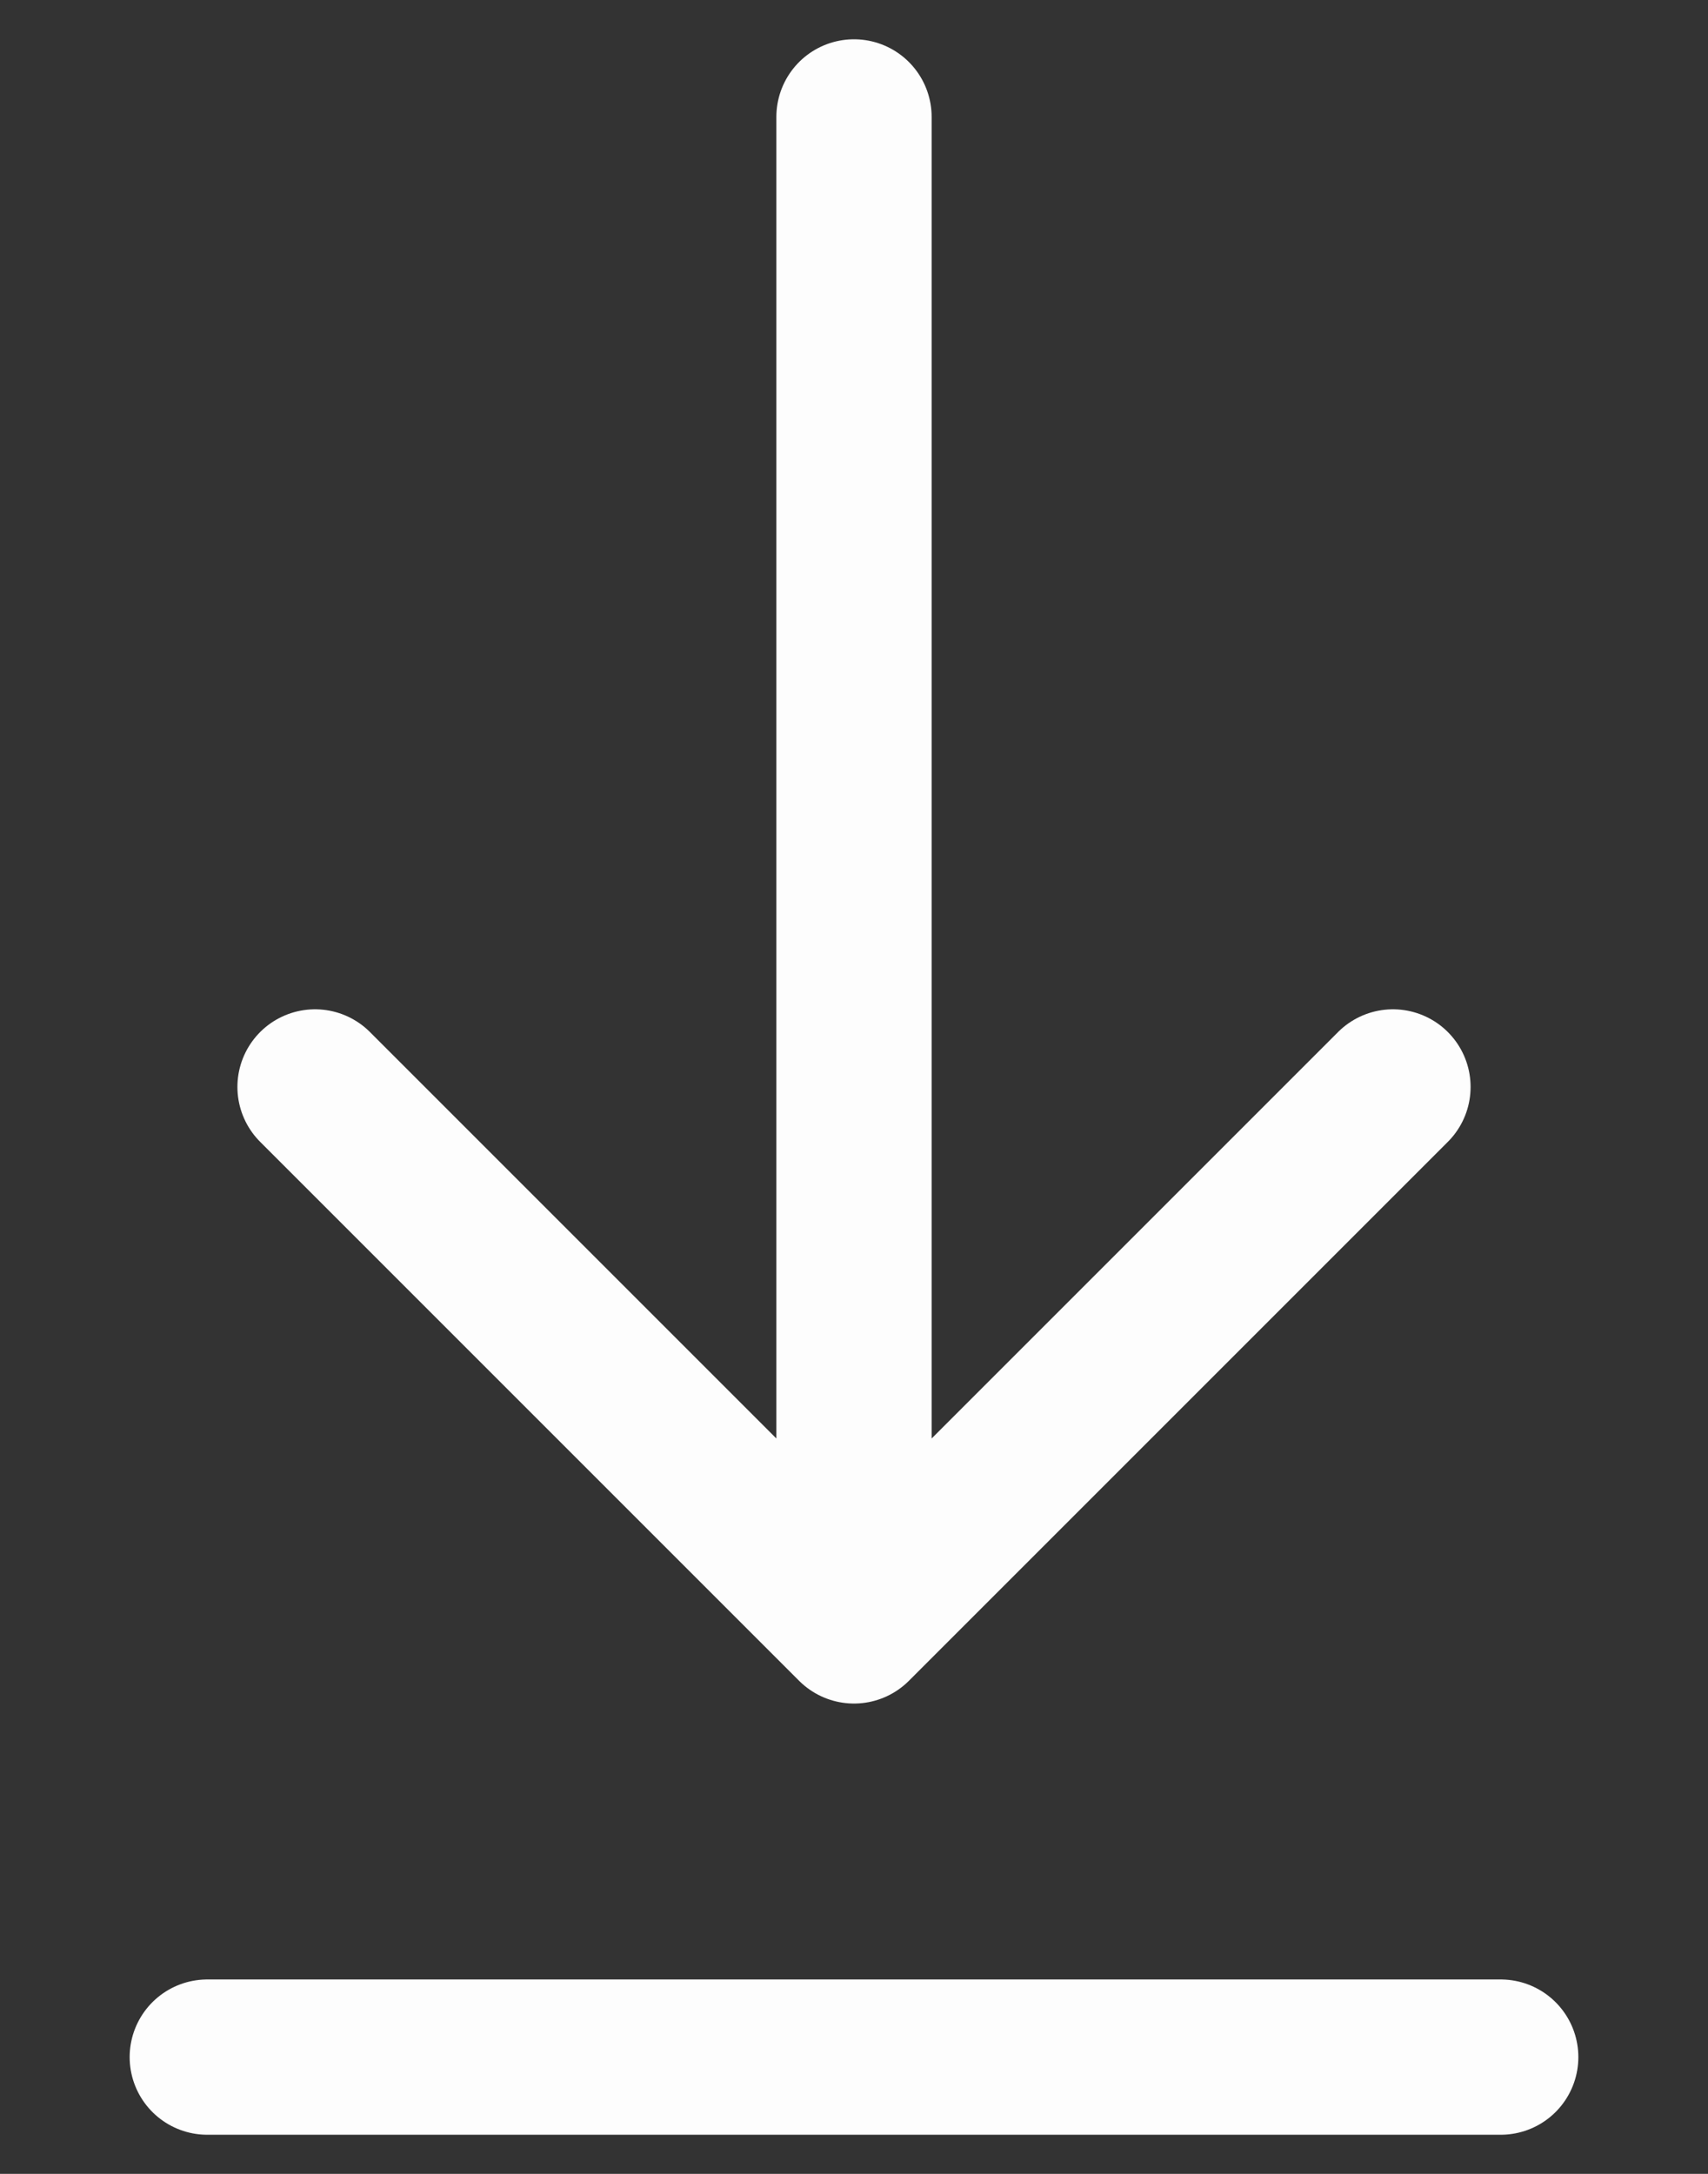 <svg width="11" height="14" viewBox="0 0 11 14" fill="none" xmlns="http://www.w3.org/2000/svg">
<rect x="0" y="0" width="11" height="14" fill="#333333" stroke="none"/>
<path d="M1.335 13.248H9.665M5.5 0.753V10.471M5.5 10.471L8.971 7M5.5 10.471L2.029 7" stroke="#FDFDFD" stroke-linecap="round" stroke-linejoin="round"/>
</svg>
